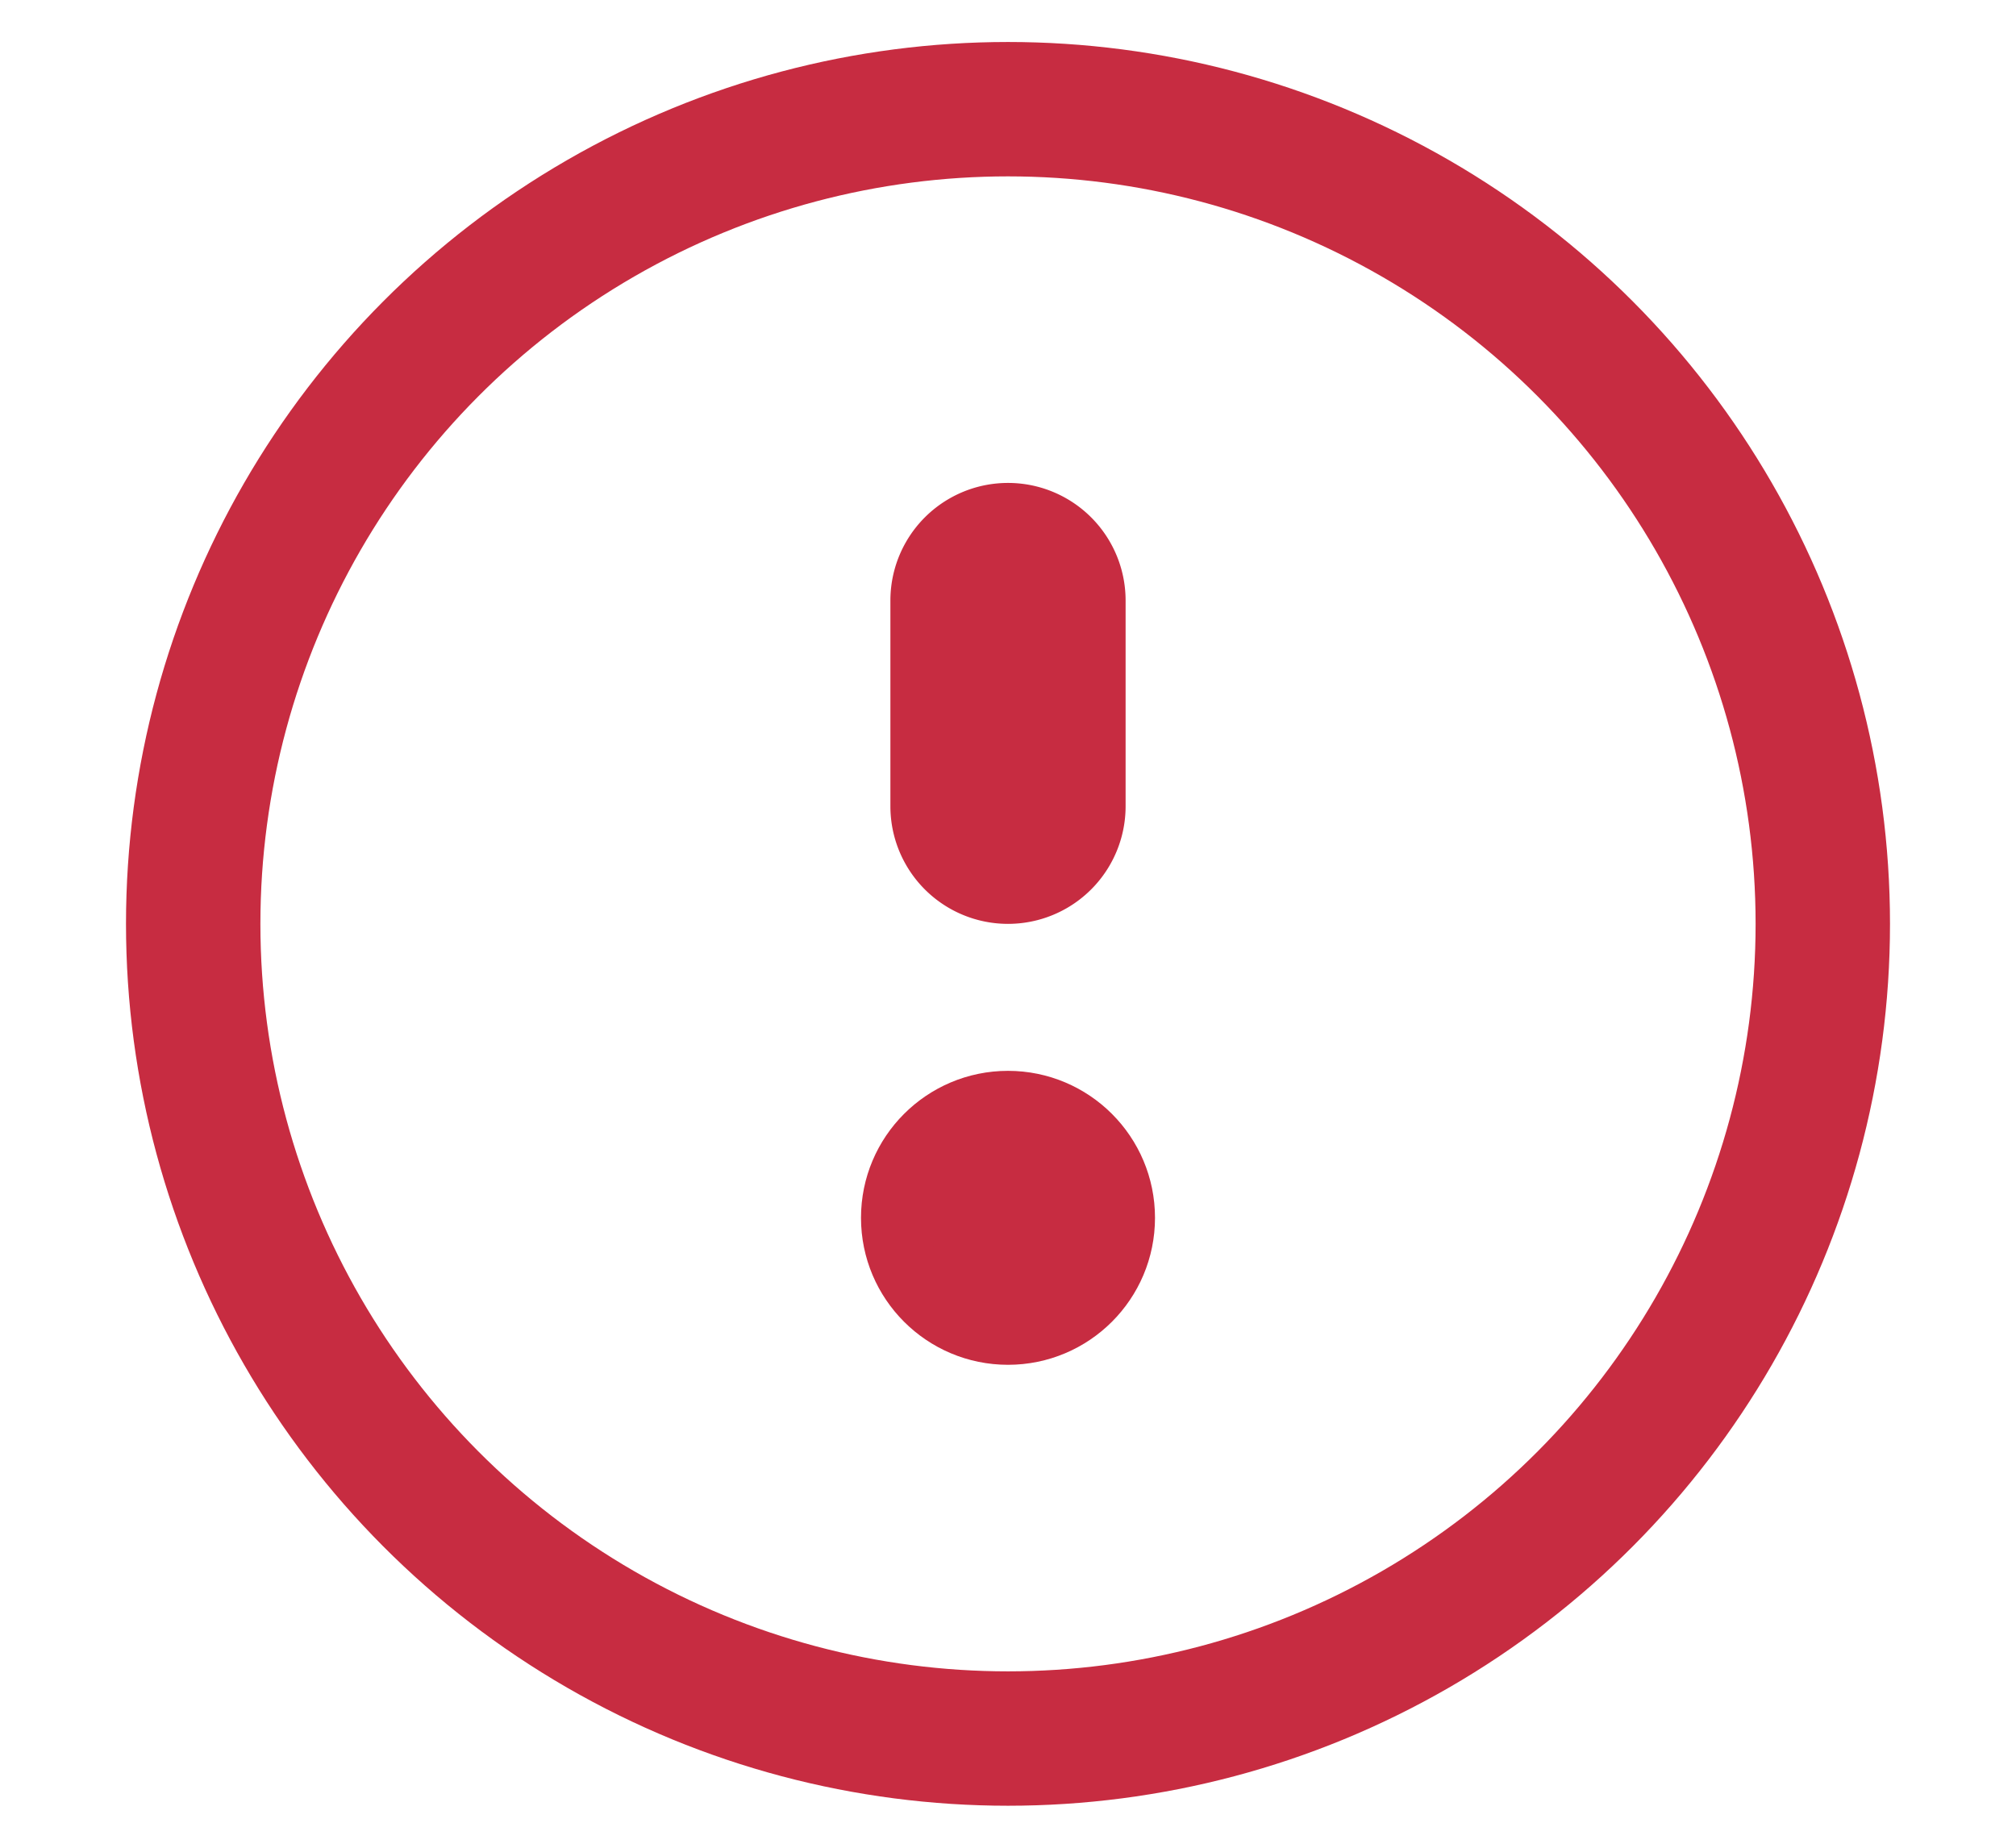 <svg xmlns="http://www.w3.org/2000/svg" width="12" height="11" fill="none" viewBox="0 0 12 11"><circle r="4.85" stroke="#C72C41" stroke-width=".8" transform="matrix(1 0 0 -1 6 5.5)"/><circle cx="6" cy="7.25" r=".675" fill="#C72C41" stroke="#C72C41" stroke-width=".4"/><path fill="#C72C41" stroke="#C72C41" stroke-width=".4" d="M5.5 3.575a.5.5 0 0 1 1 0V4.8a.5.5 0 0 1-1 0V3.575z"/></svg>